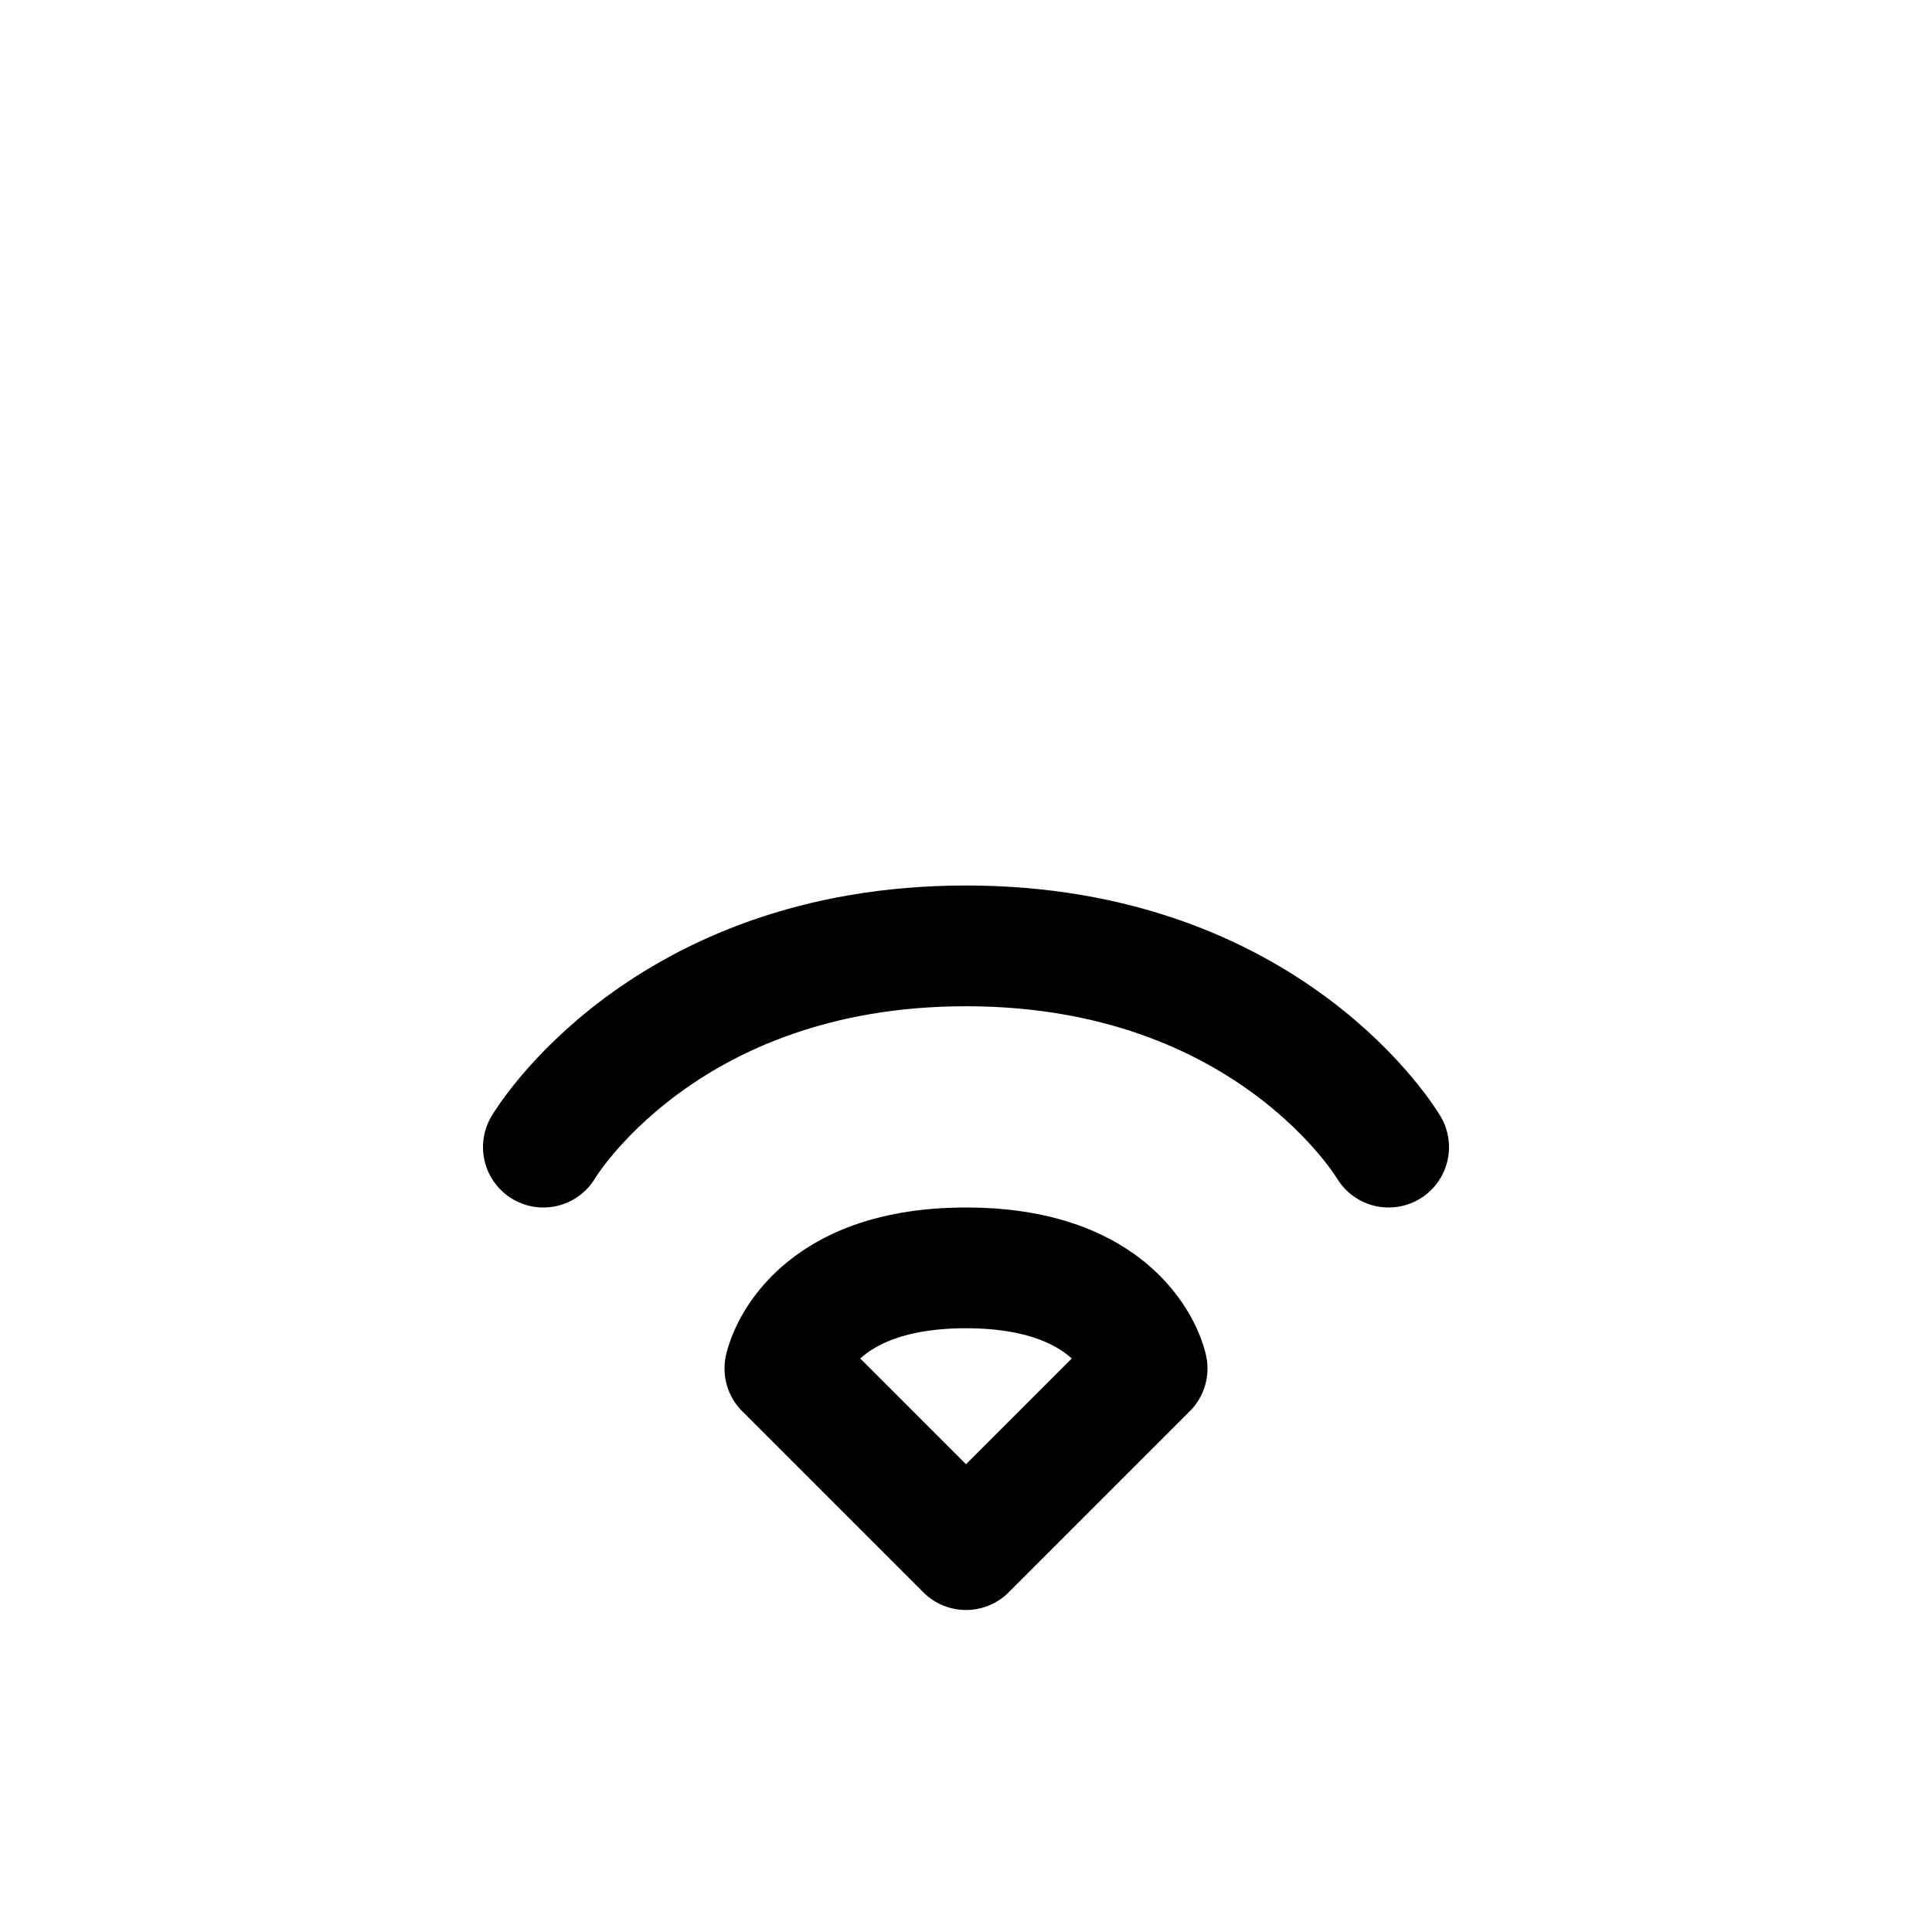 <svg width="24" height="24" viewBox="0 0 24 24" fill="none" xmlns="http://www.w3.org/2000/svg">
<path d="M9.75 17L12 19.25L14.25 17C14.25 17 14 15.75 12 15.75C10 15.75 9.75 17 9.75 17Z" stroke="#141414" style="stroke:#141414;stroke:color(display-p3 0.08 0.08 0.08);stroke-opacity:1;" stroke-width="1.5" stroke-linecap="round" stroke-linejoin="round"/>
<path d="M6.75 14.25C6.75 14.25 8.222 11.75 12 11.75C15.778 11.75 17.25 14.25 17.25 14.25" stroke="#141414" style="stroke:#141414;stroke:color(display-p3 0.08 0.08 0.08);stroke-opacity:1;" stroke-width="1.5" stroke-linecap="round" stroke-linejoin="round"/>
</svg>
